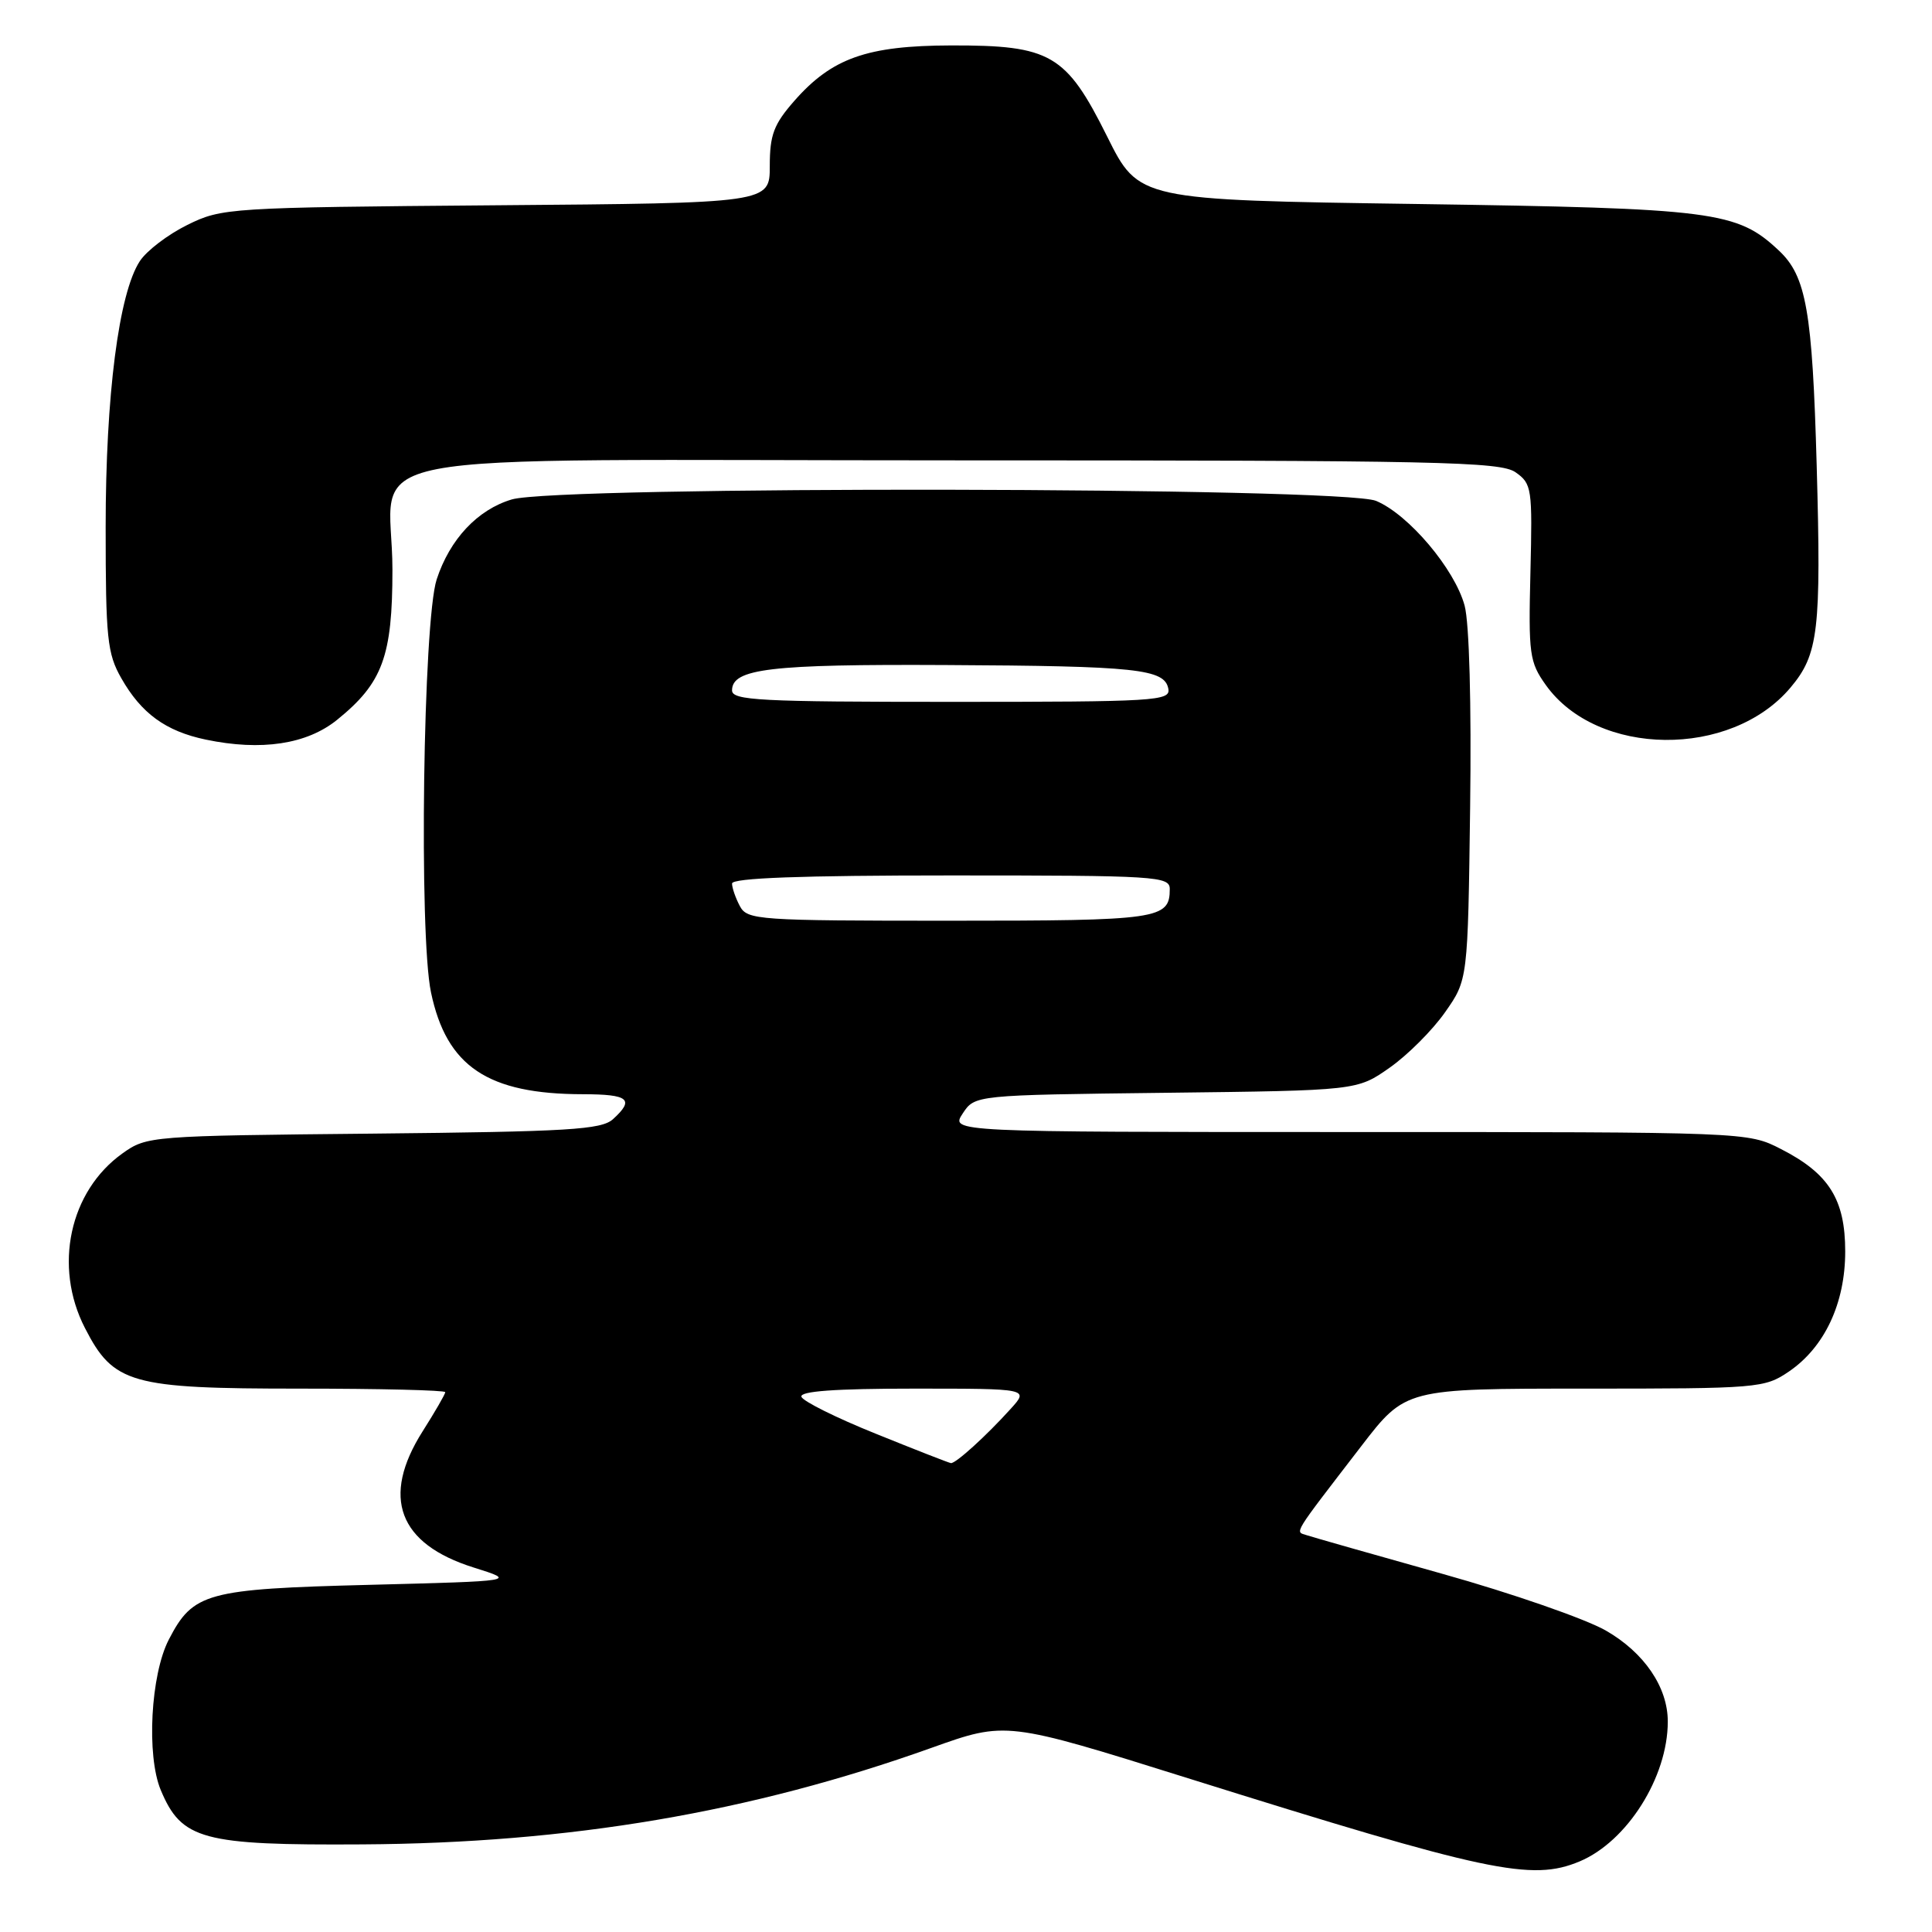 <?xml version="1.0" encoding="UTF-8" standalone="no"?>
<!DOCTYPE svg PUBLIC "-//W3C//DTD SVG 1.1//EN" "http://www.w3.org/Graphics/SVG/1.1/DTD/svg11.dtd" >
<svg xmlns="http://www.w3.org/2000/svg" xmlns:xlink="http://www.w3.org/1999/xlink" version="1.1" viewBox="0 0 256 256">
 <g >
 <path fill="currentColor"
d=" M 209.30 246.65 C 215.59 244.02 220.98 235.50 220.99 228.15 C 221.01 223.58 217.87 218.97 212.77 216.05 C 210.05 214.50 200.33 211.12 191.16 208.55 C 182.00 205.98 173.89 203.67 173.14 203.42 C 171.58 202.91 171.11 203.67 180.37 191.63 C 186.24 184.00 186.24 184.00 209.97 184.00 C 232.94 184.00 233.81 183.93 237.02 181.75 C 241.77 178.52 244.50 172.70 244.50 165.82 C 244.50 158.93 242.35 155.50 235.98 152.25 C 231.58 150.00 231.56 150.00 178.77 150.00 C 125.95 150.00 125.95 150.00 127.56 147.55 C 129.17 145.10 129.17 145.10 154.50 144.80 C 179.83 144.50 179.83 144.50 184.14 141.47 C 186.51 139.81 189.81 136.51 191.47 134.14 C 194.50 129.83 194.50 129.83 194.80 106.97 C 194.98 93.30 194.69 82.55 194.07 80.25 C 192.76 75.40 186.65 68.17 182.34 66.37 C 177.92 64.52 73.91 64.35 67.81 66.18 C 63.28 67.53 59.60 71.45 57.86 76.78 C 56.07 82.27 55.49 123.83 57.11 131.50 C 59.17 141.32 64.63 144.98 77.25 144.99 C 83.32 145.00 84.12 145.67 81.22 148.30 C 79.68 149.69 75.36 149.95 49.47 150.21 C 19.90 150.50 19.46 150.53 16.23 152.83 C 9.21 157.84 7.06 167.80 11.25 175.96 C 15.04 183.36 17.30 184.00 39.73 184.00 C 50.33 184.00 59.00 184.21 59.00 184.47 C 59.00 184.72 57.65 187.06 56.00 189.66 C 50.47 198.39 52.79 204.58 62.78 207.71 C 68.47 209.50 68.47 209.50 48.94 210.00 C 27.33 210.55 25.59 211.03 22.37 217.25 C 19.96 221.90 19.39 232.61 21.30 237.19 C 24.06 243.78 26.80 244.52 48.00 244.39 C 75.46 244.23 99.48 240.16 123.45 231.59 C 133.31 228.07 133.31 228.07 157.40 235.62 C 197.16 248.08 202.93 249.31 209.30 246.65 Z  M 44.68 95.37 C 50.70 90.50 52.00 86.96 52.00 75.49 C 52.00 59.24 42.89 61.00 126.83 61.00 C 190.65 61.00 198.80 61.17 200.82 62.58 C 202.98 64.10 203.06 64.69 202.79 75.83 C 202.52 86.70 202.66 87.72 204.83 90.77 C 211.64 100.32 229.35 100.50 237.25 91.11 C 240.96 86.71 241.33 83.53 240.72 61.66 C 240.15 41.23 239.34 36.60 235.72 33.21 C 230.16 27.98 227.22 27.61 187.70 27.03 C 150.89 26.50 150.89 26.50 146.70 18.08 C 141.26 7.17 139.23 5.99 126.02 6.02 C 114.88 6.05 110.23 7.69 105.24 13.38 C 102.53 16.47 102.00 17.87 102.00 21.99 C 102.00 26.91 102.00 26.91 65.75 27.20 C 30.25 27.49 29.40 27.55 24.83 29.80 C 22.27 31.06 19.43 33.22 18.53 34.60 C 15.74 38.85 14.00 52.39 14.00 69.86 C 14.00 84.57 14.21 86.60 16.07 89.86 C 18.72 94.53 21.96 96.89 27.26 98.00 C 34.62 99.54 40.66 98.63 44.68 95.37 Z  M 116.03 189.97 C 110.81 187.87 106.39 185.67 106.19 185.08 C 105.95 184.34 110.64 184.00 121.09 184.00 C 136.35 184.00 136.35 184.00 133.92 186.68 C 130.68 190.27 126.62 193.95 126.00 193.87 C 125.72 193.83 121.24 192.08 116.03 189.97 Z  M 98.04 120.07 C 97.47 119.00 97.00 117.65 97.00 117.07 C 97.00 116.34 106.14 116.00 126.00 116.00 C 153.26 116.00 155.00 116.11 155.00 117.80 C 155.00 121.80 153.60 122.00 125.84 122.00 C 100.40 122.00 99.02 121.90 98.04 120.07 Z  M 97.00 91.48 C 97.00 88.60 102.07 88.00 125.32 88.12 C 150.66 88.25 154.31 88.64 154.81 91.26 C 155.12 92.88 153.17 93.00 126.07 93.00 C 100.69 93.00 97.00 92.81 97.00 91.48 Z "/>
</g>
</svg>
